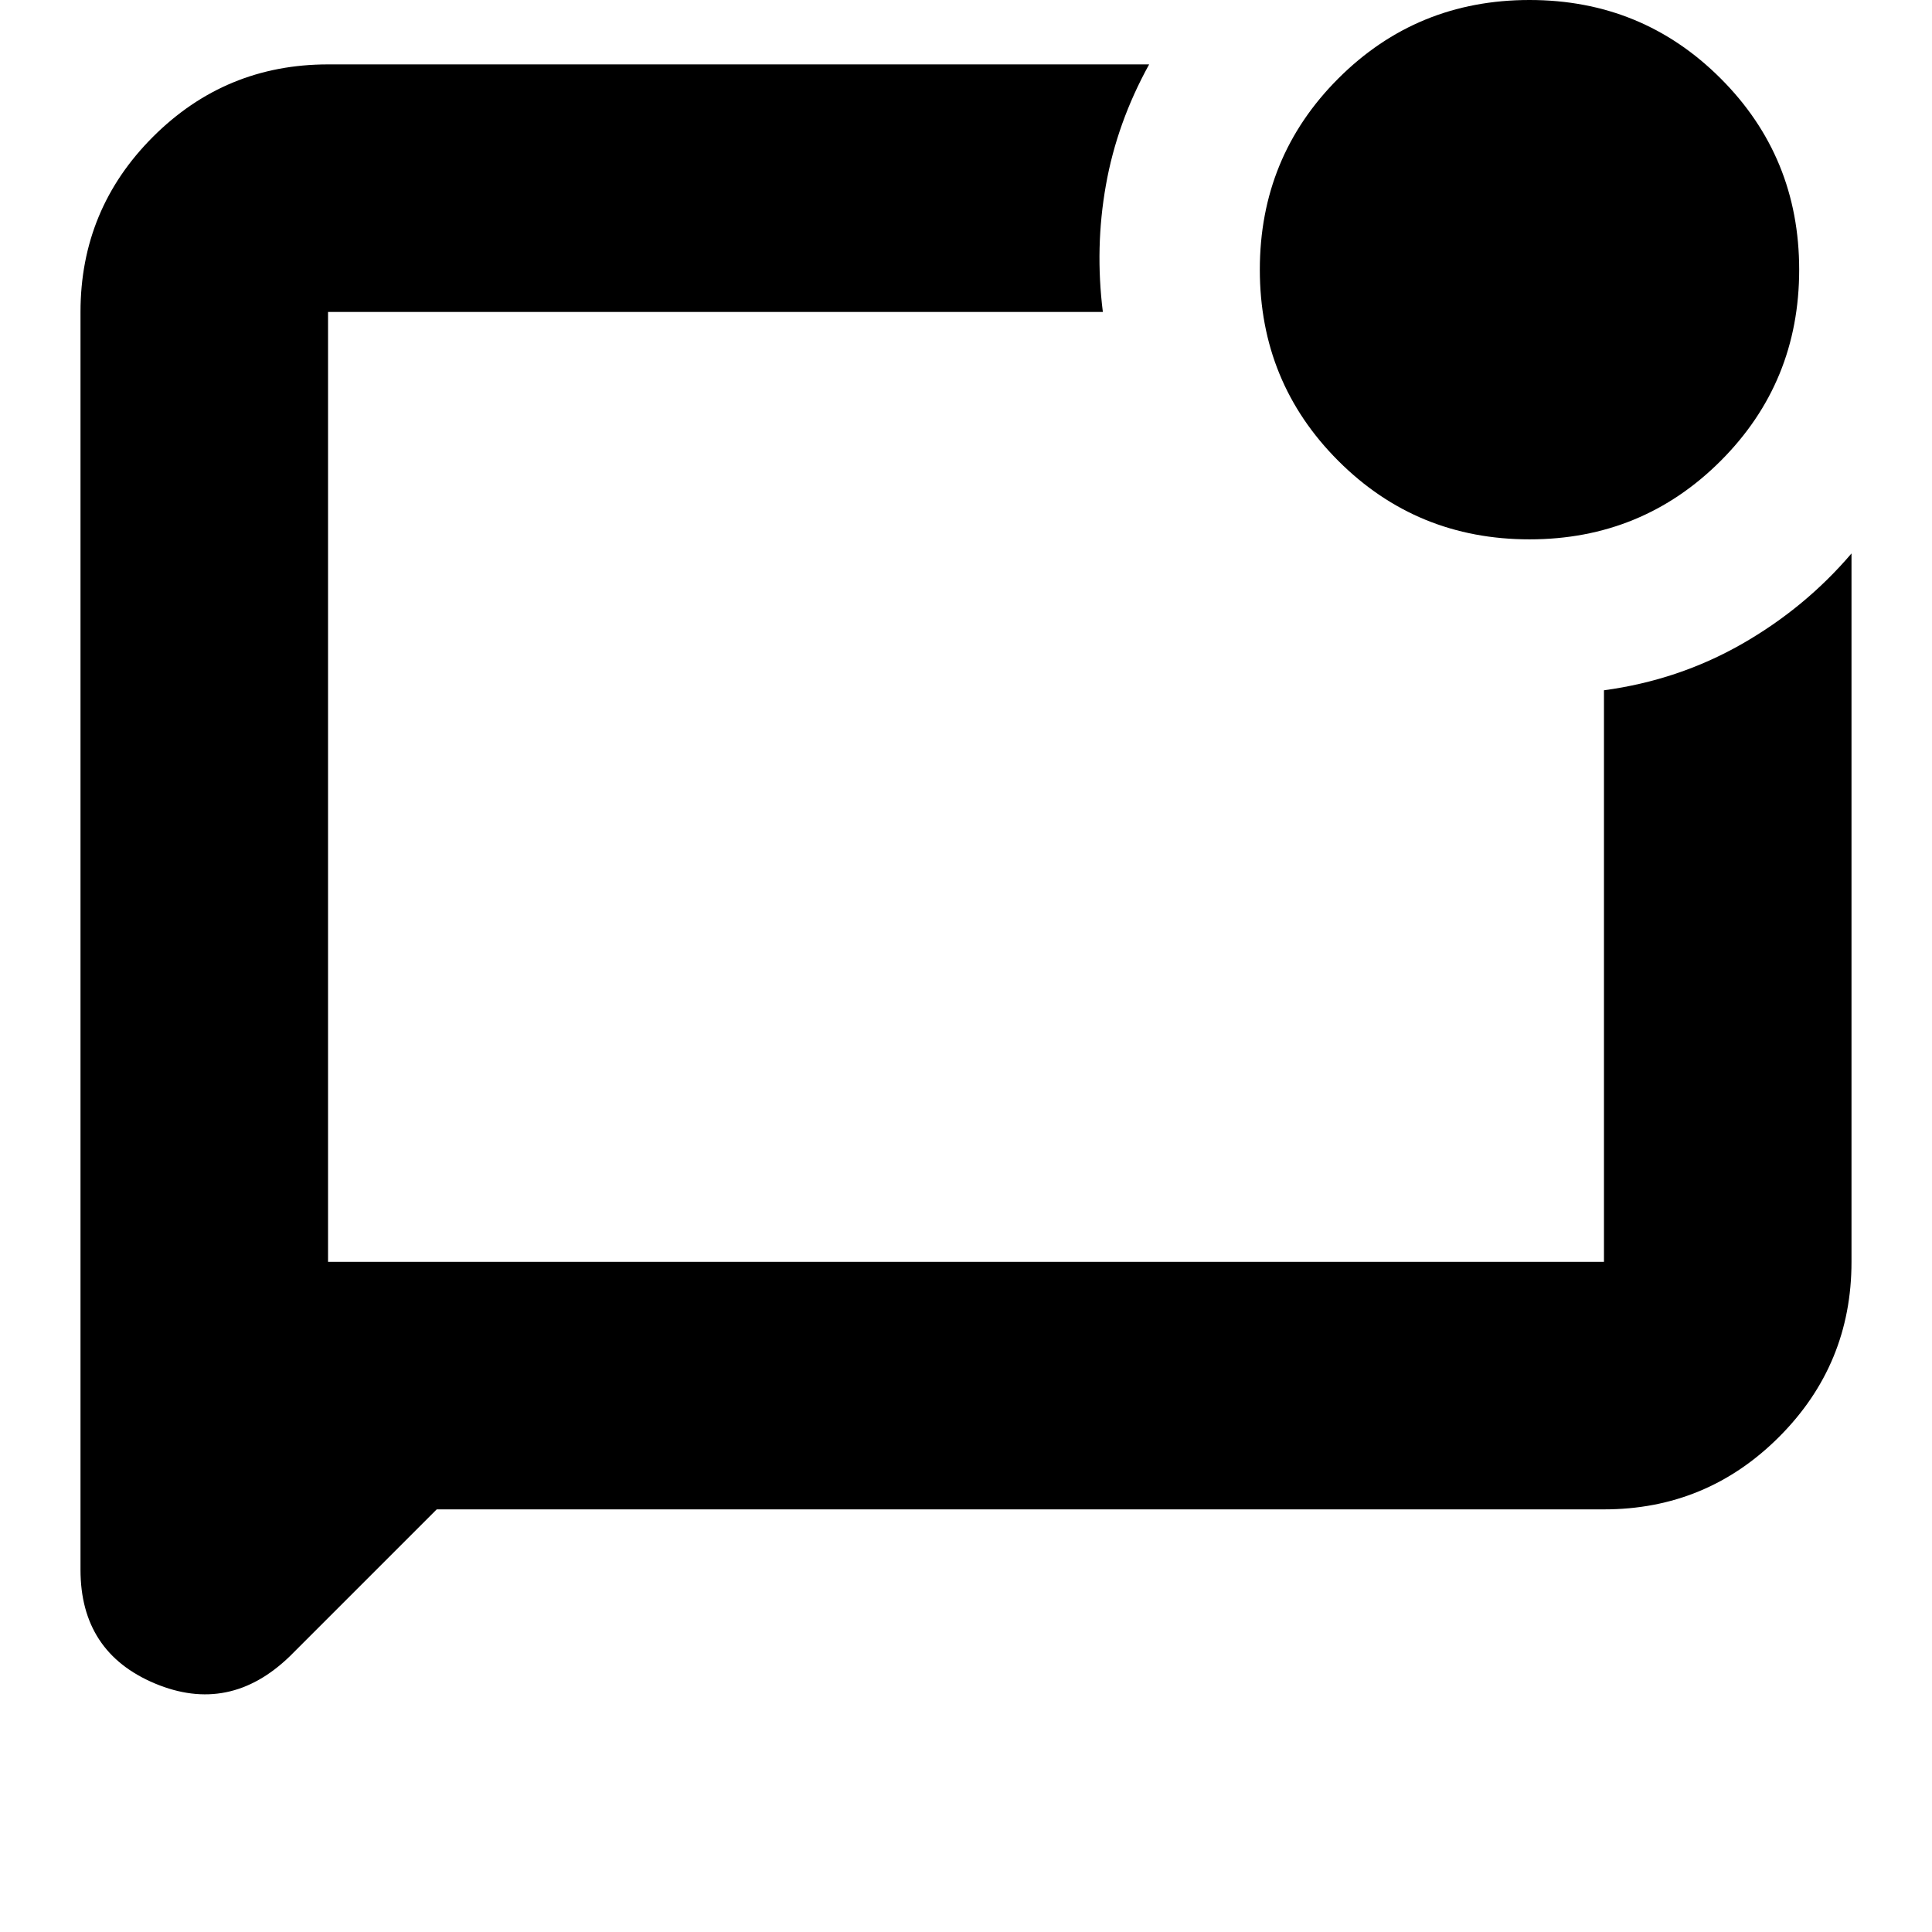 <svg xmlns="http://www.w3.org/2000/svg" height="24" width="24"><path d="M5.425 18.75 3.6 20.575q-.75.725-1.675.338Q1 20.525 1 19.5V3.875Q1 2.6 1.9 1.7 2.8.8 4.075.8h10.2q-.4.725-.537 1.5-.138.775-.038 1.575H4.075v11.8h15.85v-7.1Q20.85 8.45 21.638 8q.787-.45 1.362-1.125v8.8q0 1.275-.9 2.175-.9.9-2.175.9ZM4.075 3.875v11.8-11.8ZM19 6.7q-1.4 0-2.375-.975-.975-.975-.975-2.375t.975-2.375Q17.6 0 19 0t2.375.975q.975.975.975 2.375t-.975 2.375Q20.4 6.7 19 6.7Z"/></svg>